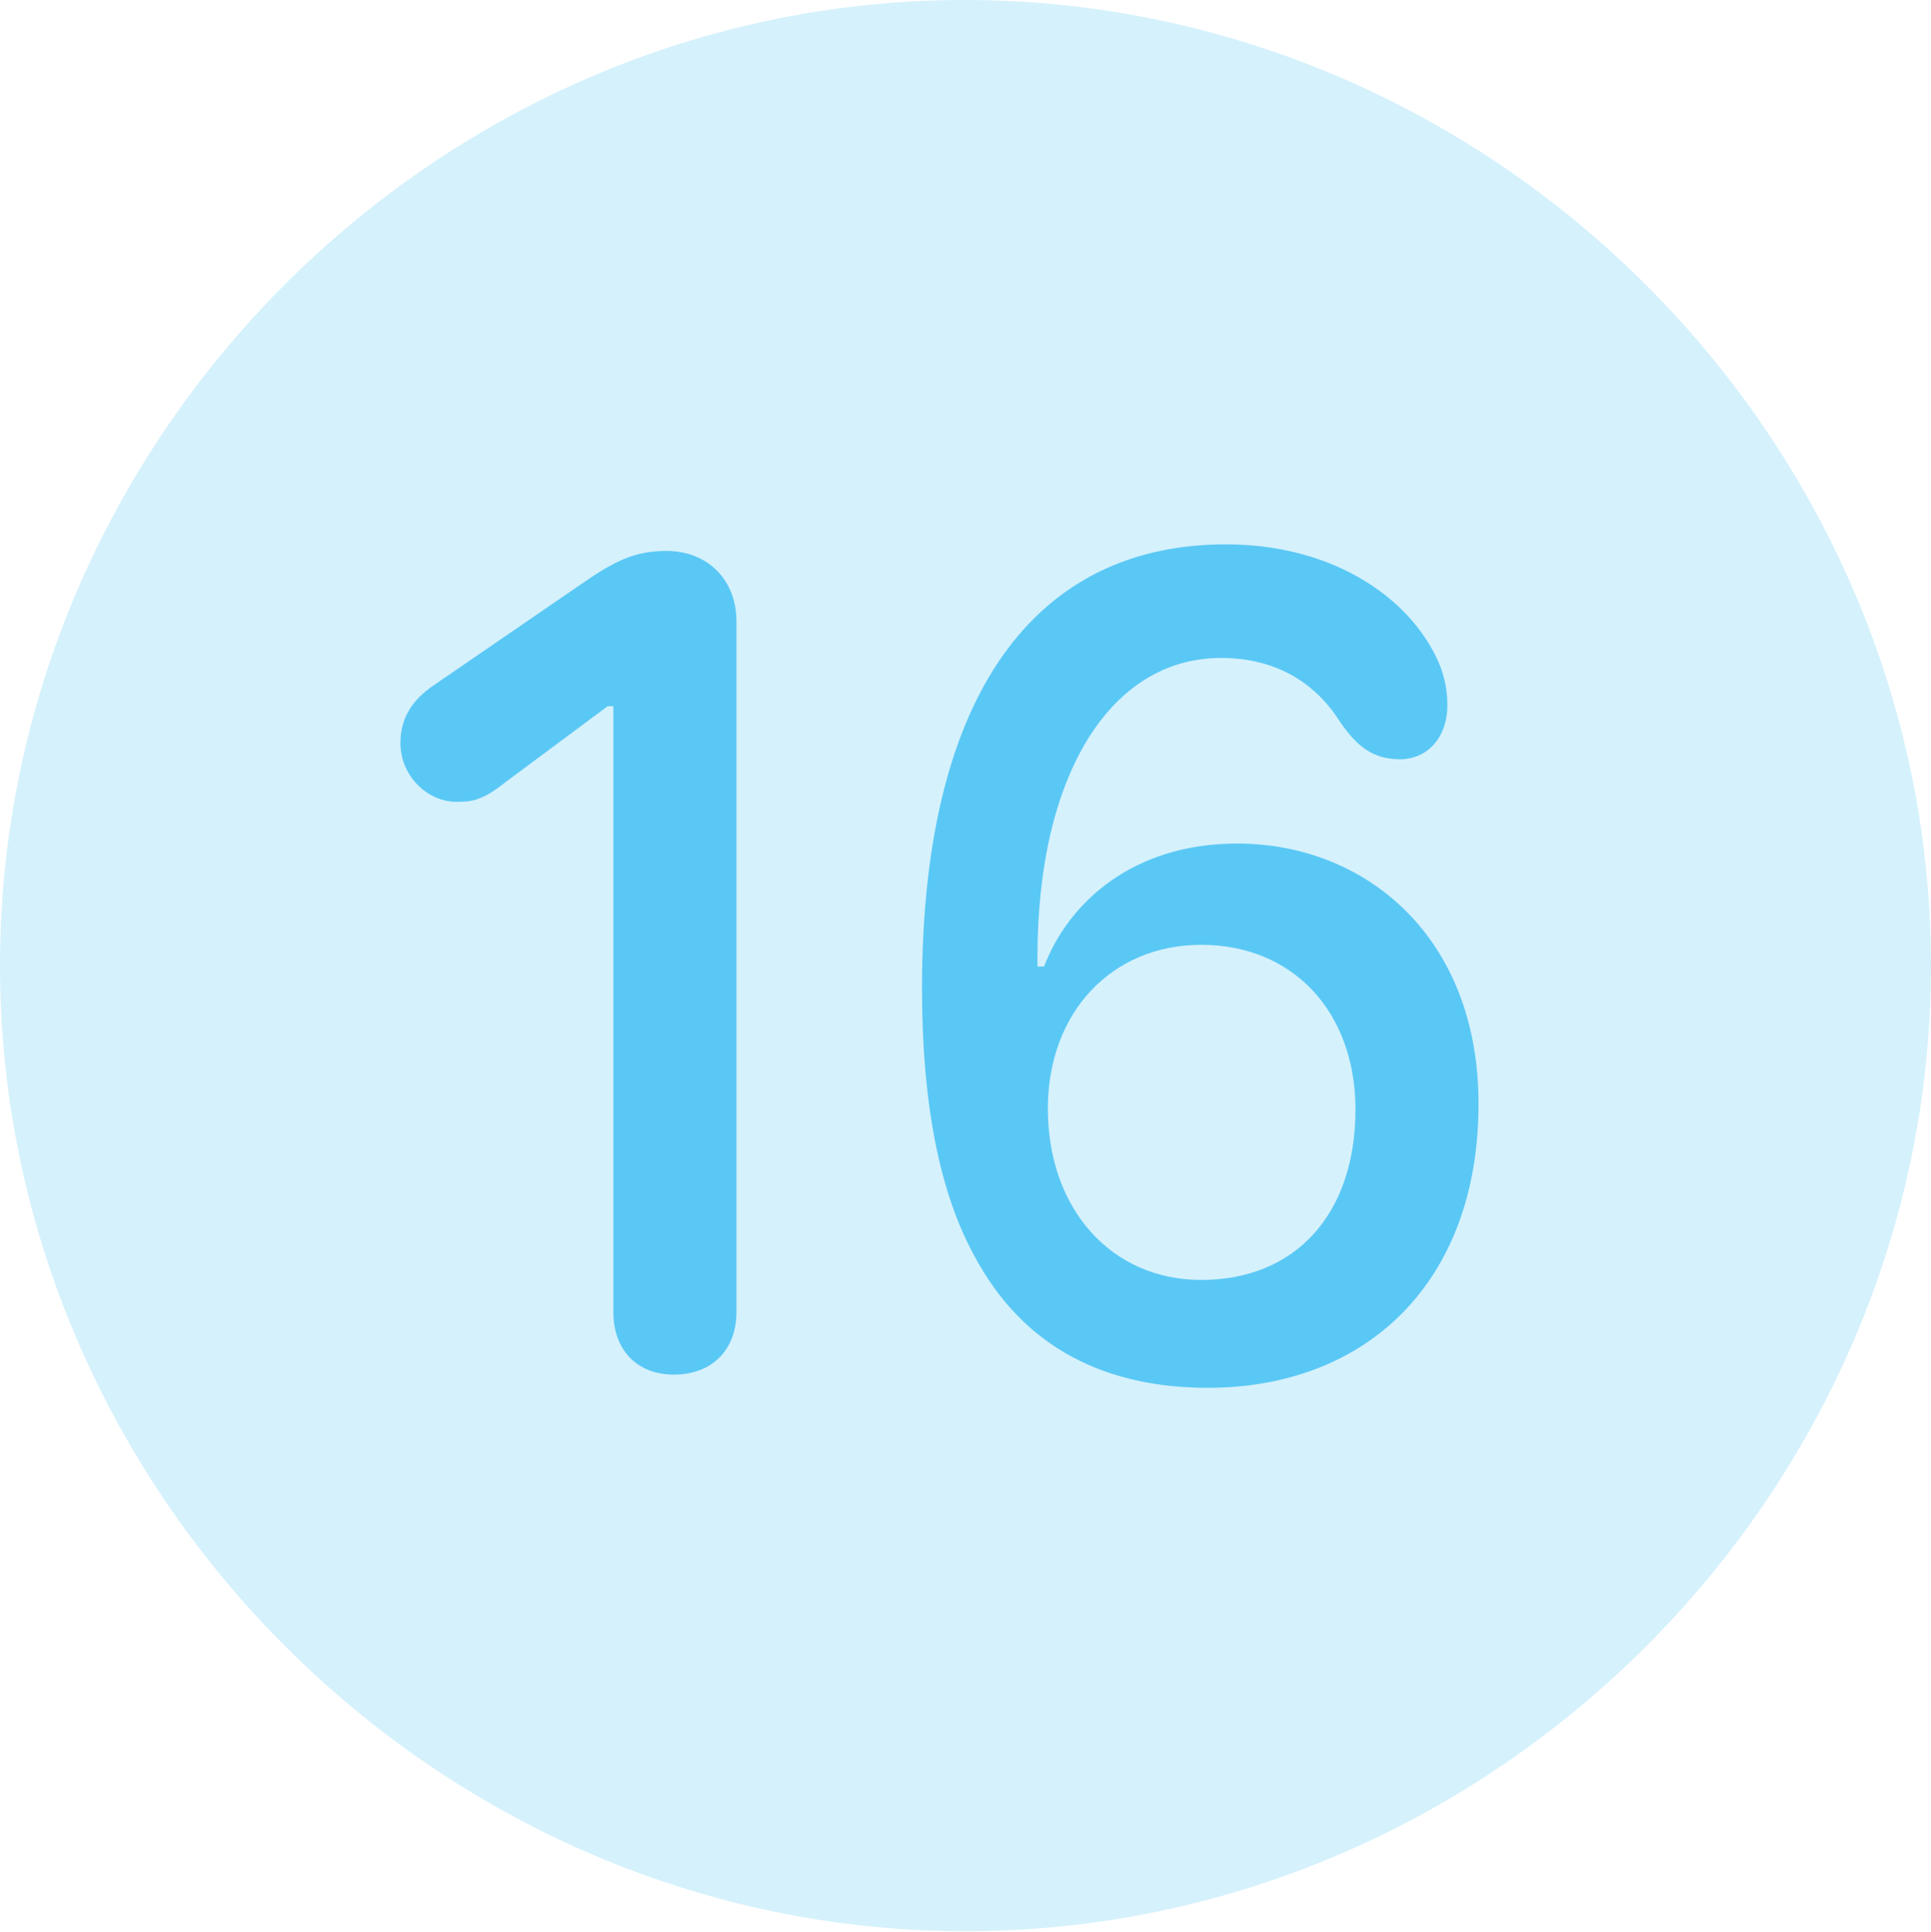 <?xml version="1.0" encoding="UTF-8"?>
<!--Generator: Apple Native CoreSVG 175.5-->
<!DOCTYPE svg
PUBLIC "-//W3C//DTD SVG 1.1//EN"
       "http://www.w3.org/Graphics/SVG/1.1/DTD/svg11.dtd">
<svg version="1.1" xmlns="http://www.w3.org/2000/svg" xmlns:xlink="http://www.w3.org/1999/xlink" width="24.902" height="24.915">
 <g>
  <rect height="24.915" opacity="0" width="24.902" x="0" y="0"/>
  <path d="M12.451 24.902C19.263 24.902 24.902 19.25 24.902 12.451C24.902 5.64 19.25 0 12.439 0C5.64 0 0 5.64 0 12.451C0 19.25 5.652 24.902 12.451 24.902Z" fill="#5ac8f5" fill-opacity="0.25"/>
  <path d="M8.691 17.725C8.215 17.725 7.91 17.407 7.91 16.919L7.91 9.106L7.837 9.106L6.506 10.095C6.213 10.327 6.079 10.339 5.884 10.339C5.518 10.339 5.164 10.01 5.164 9.583C5.164 9.253 5.322 9.021 5.591 8.838L7.495 7.532C7.935 7.227 8.191 7.104 8.594 7.104C9.131 7.104 9.497 7.483 9.497 8.008L9.497 16.919C9.497 17.407 9.18 17.725 8.691 17.725ZM15.576 17.895C14.294 17.895 13.208 17.407 12.561 16.186C12.134 15.405 11.89 14.282 11.89 12.744C11.89 8.911 13.379 7.019 15.808 7.019C17.248 7.019 18.25 7.764 18.579 8.606C18.64 8.777 18.665 8.923 18.665 9.094C18.665 9.509 18.408 9.79 18.054 9.79C17.712 9.79 17.505 9.631 17.285 9.314C16.98 8.826 16.48 8.484 15.747 8.484C14.331 8.484 13.379 9.973 13.379 12.341C13.379 12.402 13.379 12.427 13.379 12.463L13.464 12.463C13.782 11.633 14.612 10.877 15.955 10.877C17.602 10.877 19.067 12.073 19.067 14.233C19.067 16.541 17.615 17.895 15.576 17.895ZM15.491 16.504C16.711 16.504 17.48 15.649 17.48 14.307C17.48 13.049 16.675 12.183 15.491 12.183C14.331 12.183 13.513 13.062 13.513 14.294C13.513 15.588 14.331 16.504 15.491 16.504Z" fill="#5ac8f5"/>
 </g>
</svg>
